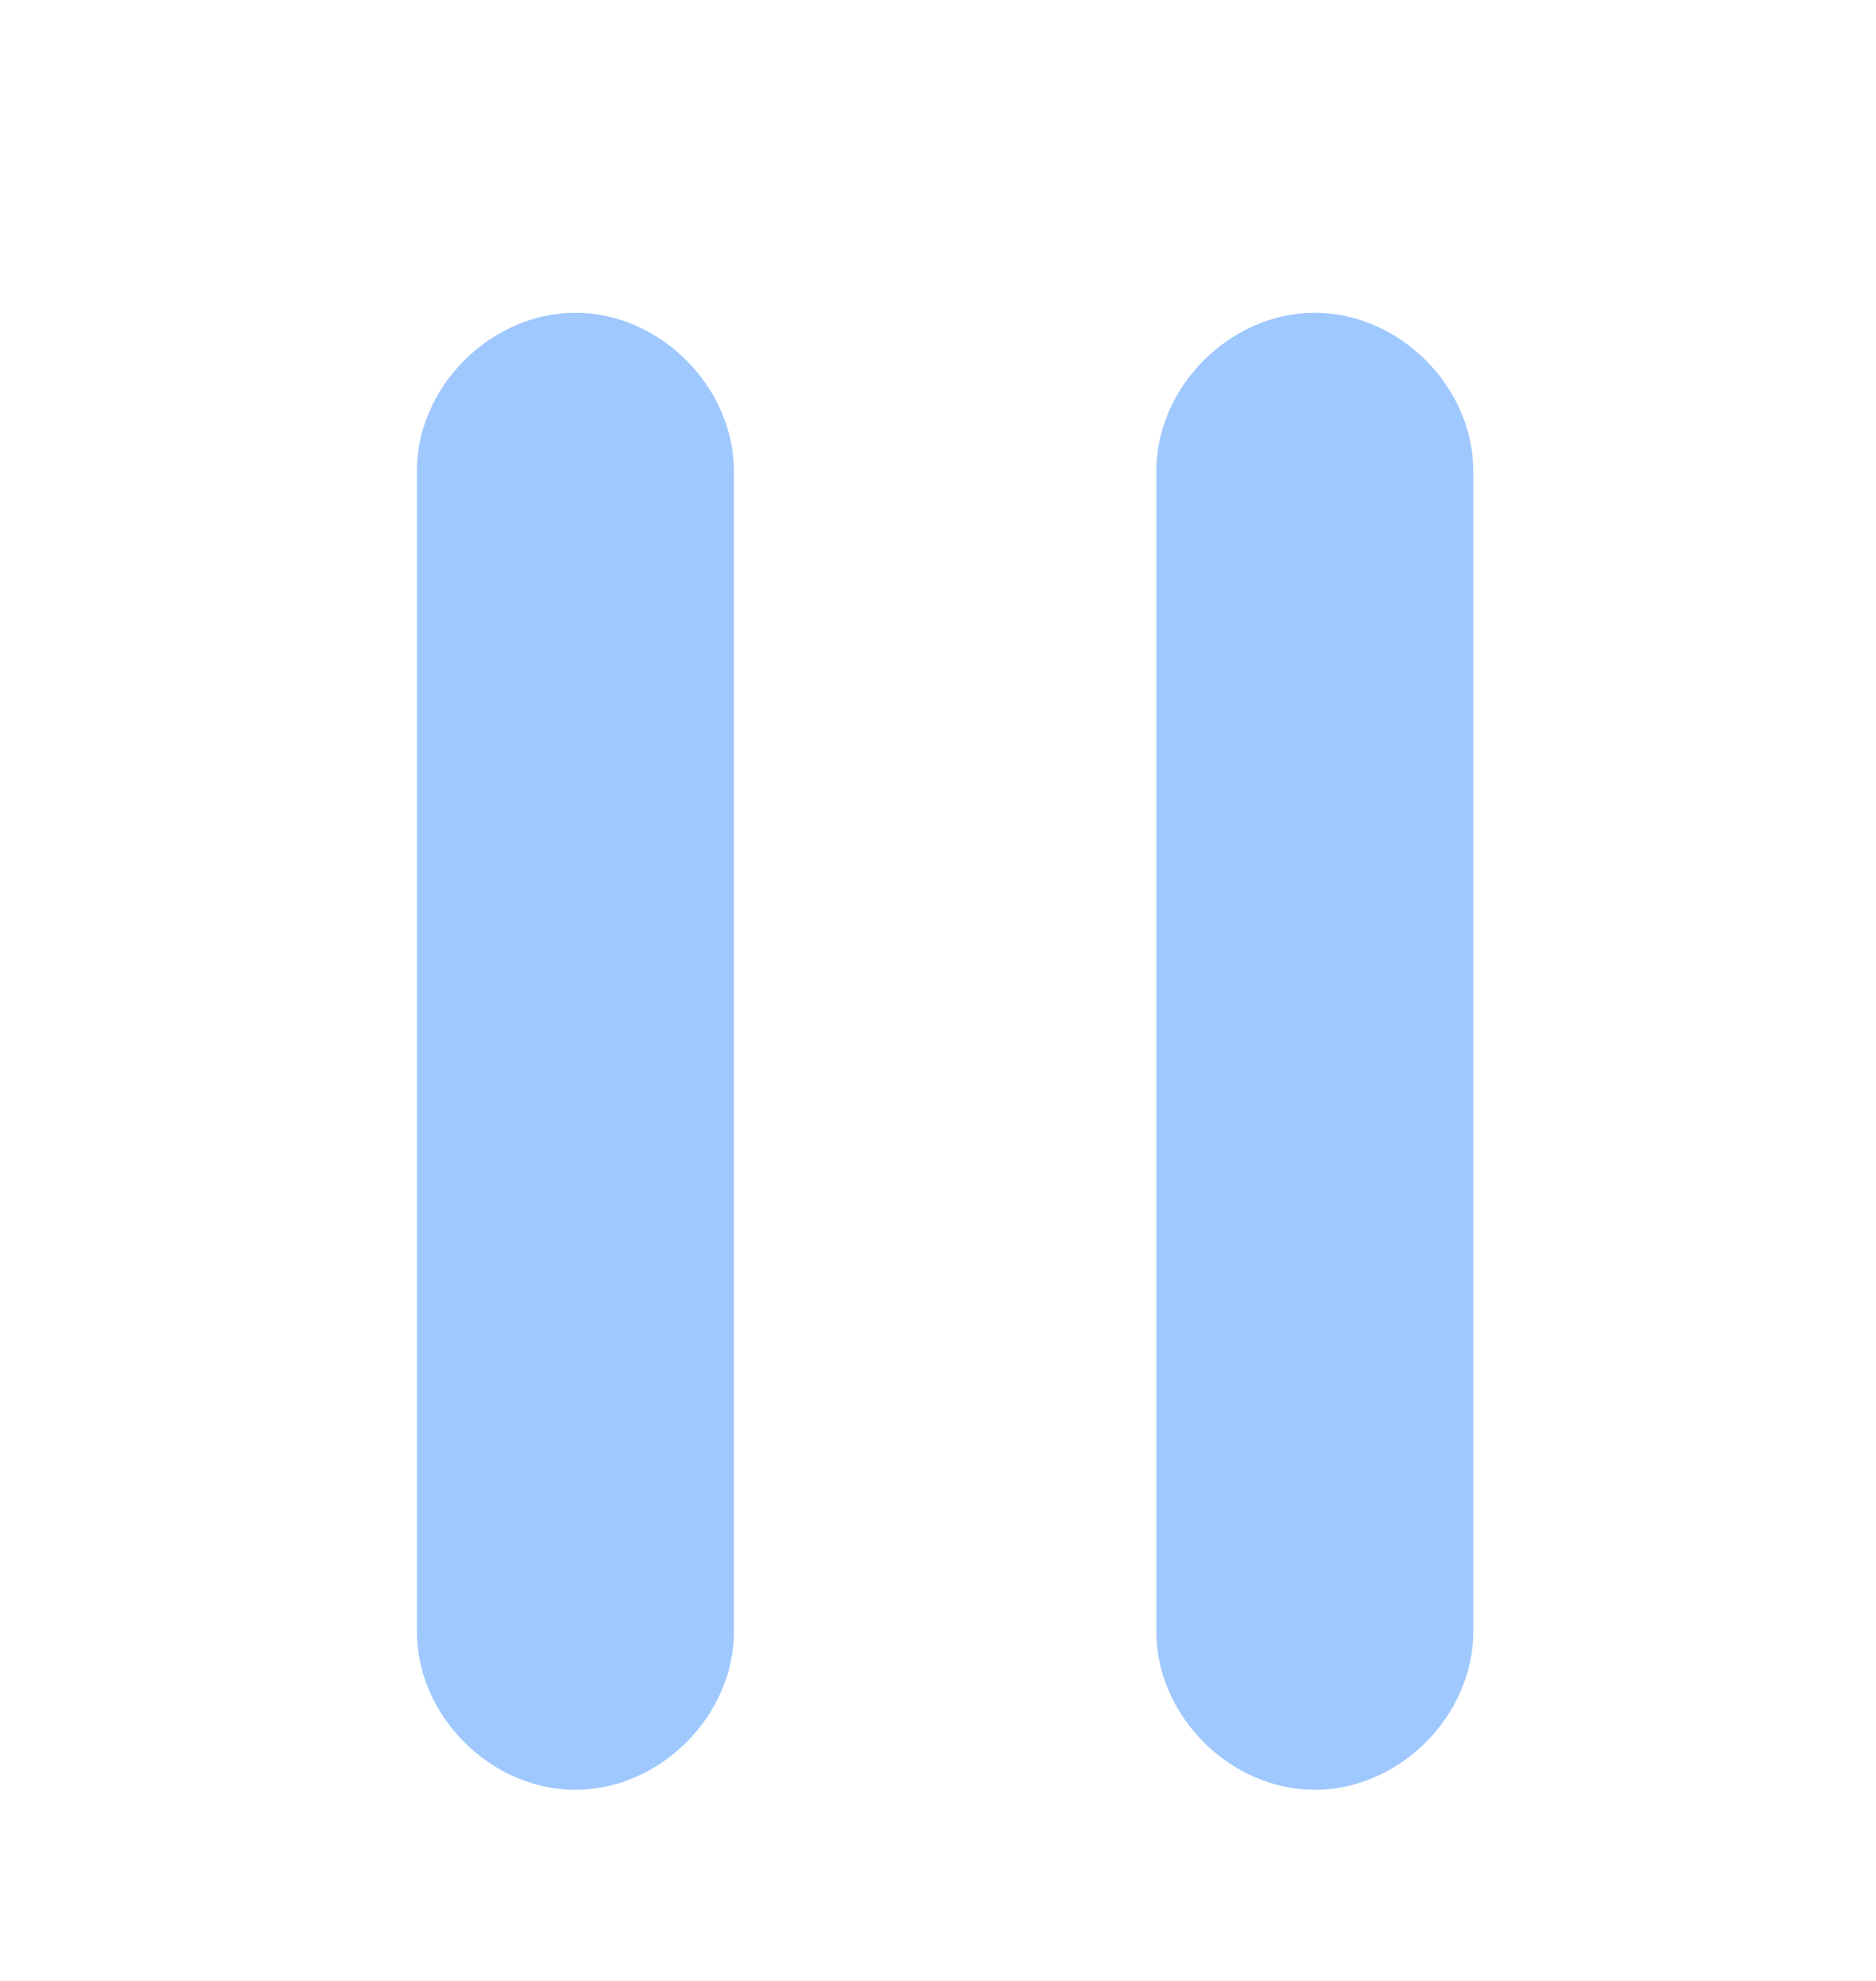 <?xml version="1.0" encoding="UTF-8"?>
<svg width="18px" height="19px" viewBox="0 0 18 19" version="1.1" xmlns="http://www.w3.org/2000/svg" xmlns:xlink="http://www.w3.org/1999/xlink">
    <title>编组 2备份 21</title>
    <g id="群防共治" stroke="none" stroke-width="1" fill="none" fill-rule="evenodd">
        <g id="区发布响应" transform="translate(-1240, -209)" fill="#9FC8FE" fill-rule="nonzero">
            <g id="编组-3" transform="translate(170, 98)">
                <g id="Group-7" transform="translate(46, 111)">
                    <g id="播放" transform="translate(1024, 0)">
                        <path d="M12.615,3 C11.804,3 11.095,3.708 11.095,4.518 L11.095,15.649 C11.095,16.459 11.804,17.167 12.615,17.167 C13.427,17.167 14.136,16.459 14.136,15.649 L14.136,4.518 C14.136,3.708 13.427,3 12.615,3 Z M5.521,3 C4.71,3 4,3.708 4,4.518 L4,15.649 C4,16.459 4.71,17.167 5.521,17.167 C6.332,17.167 7.042,16.459 7.042,15.649 L7.042,4.518 C7.04,3.708 6.331,3 5.521,3 Z" id="形状"></path>
                    </g>
                </g>
            </g>
        </g>
    </g>
</svg>